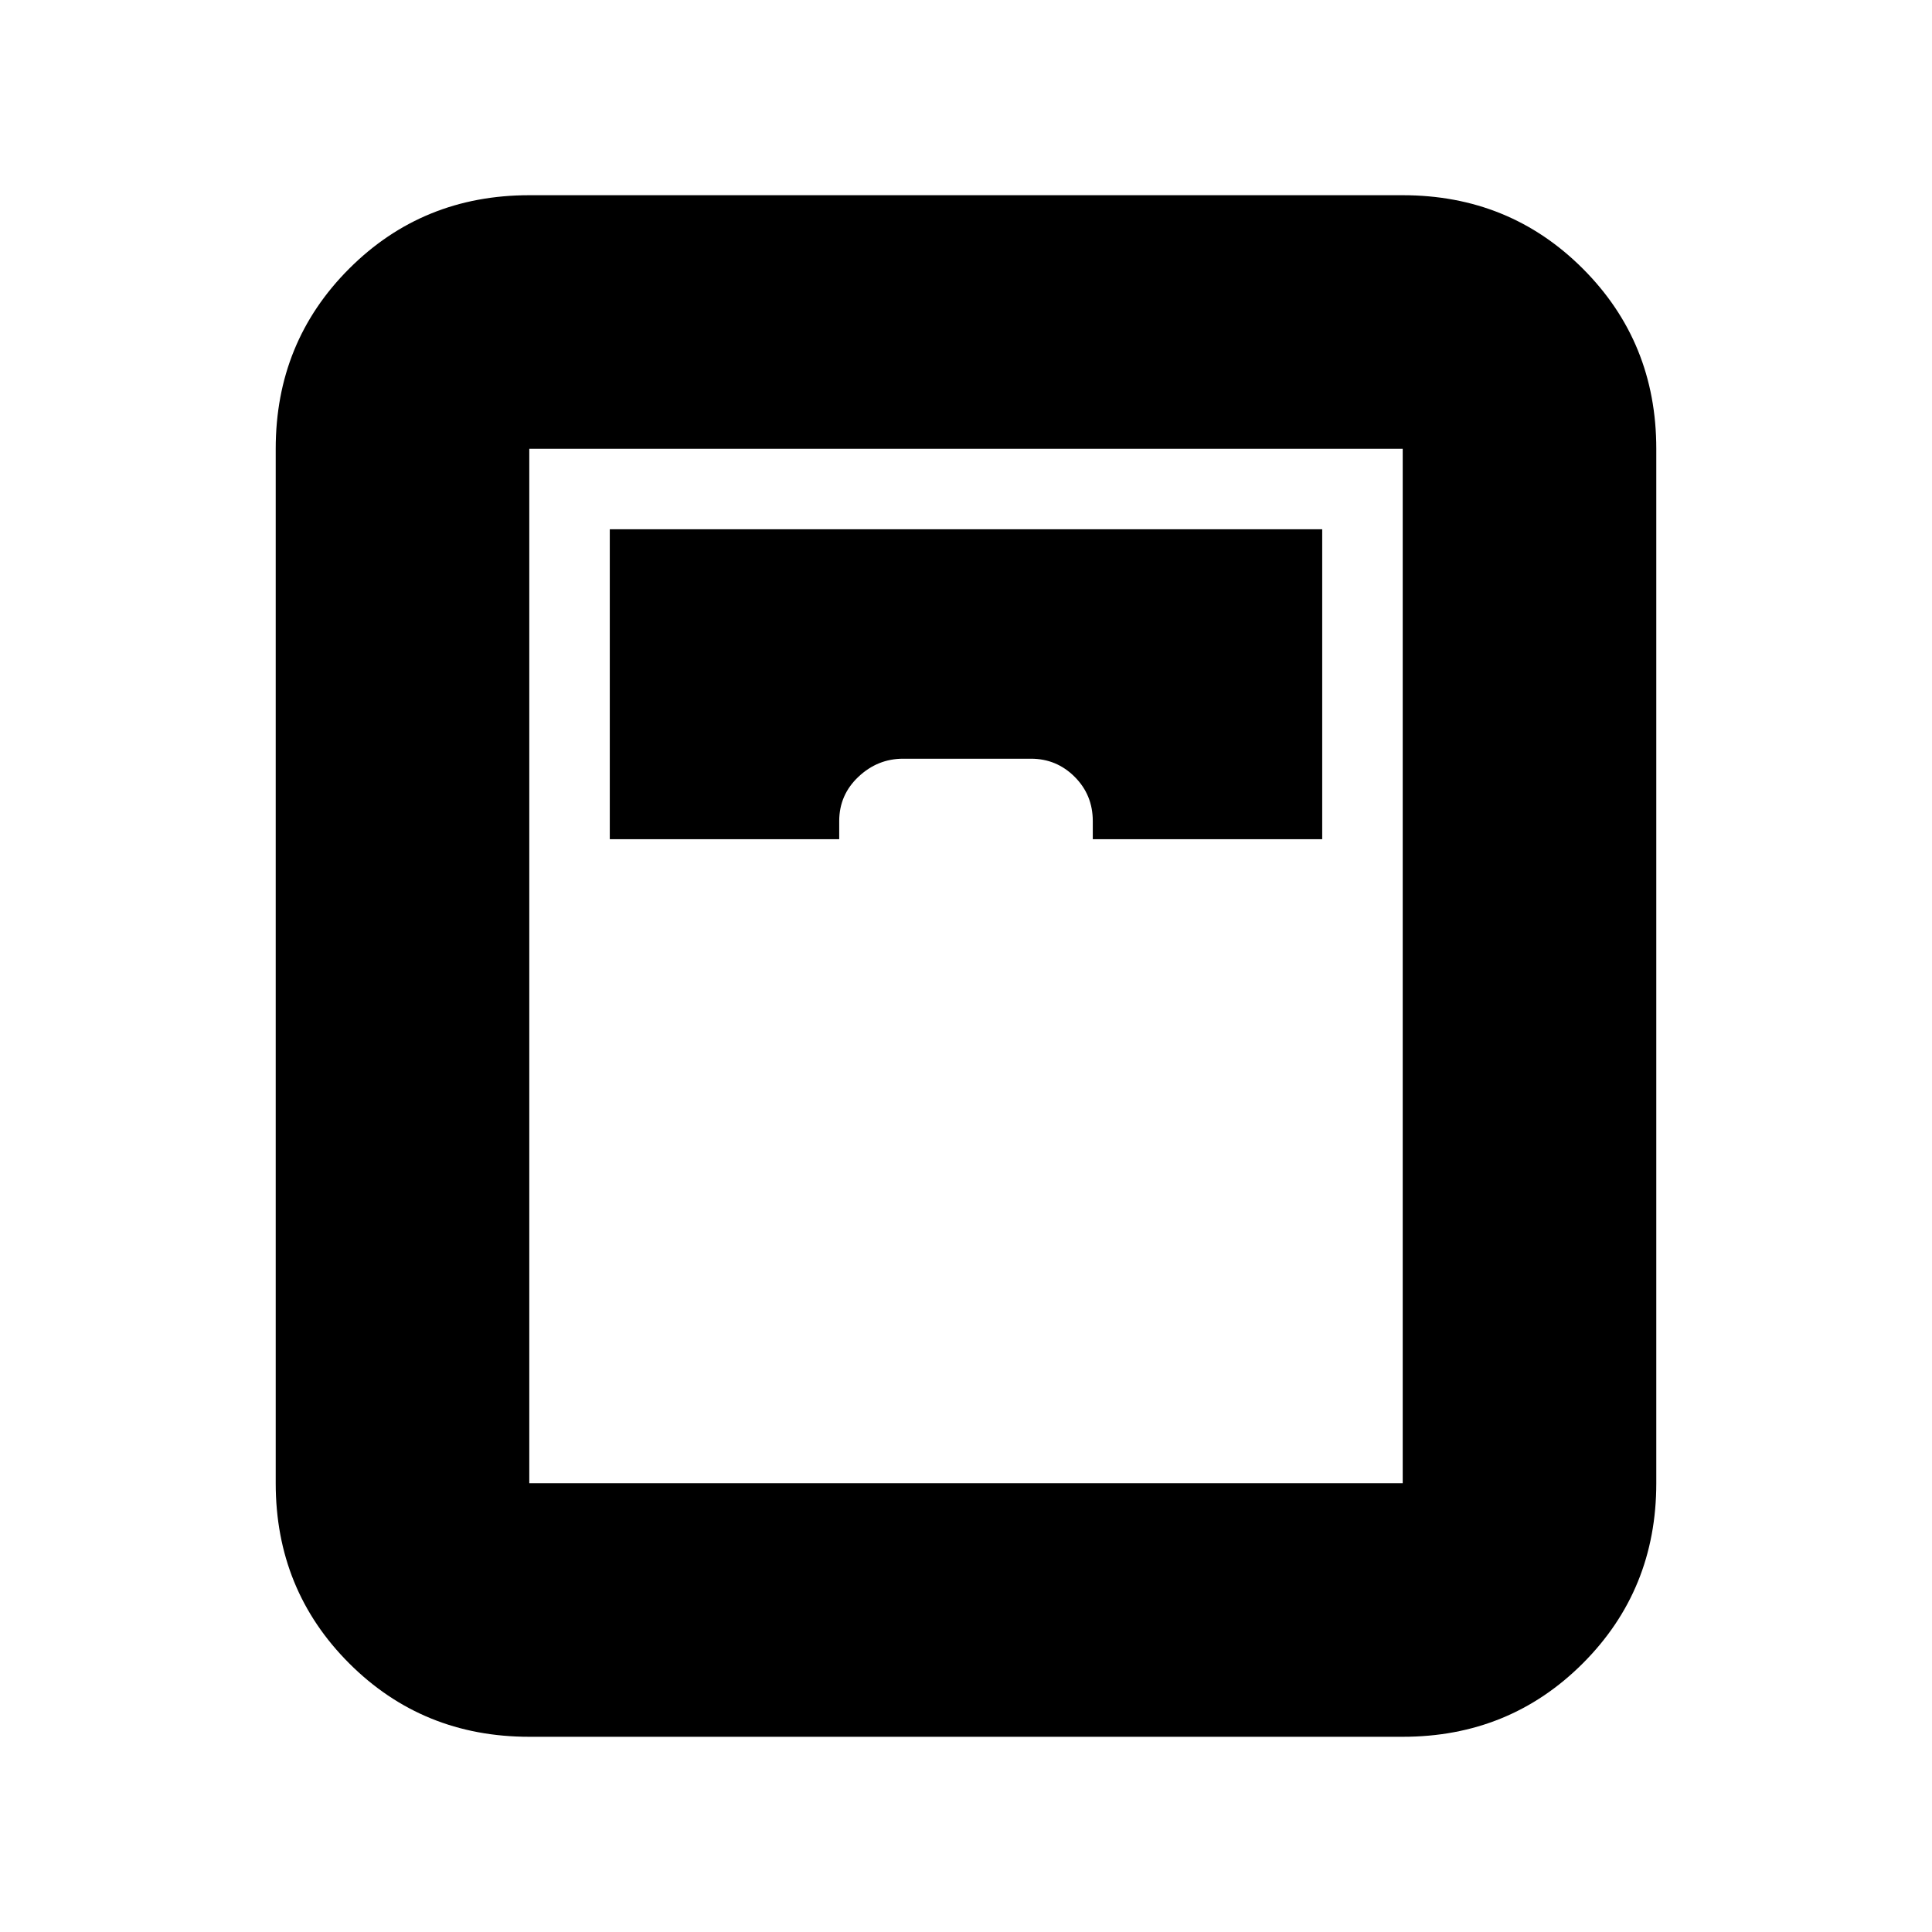 <svg xmlns="http://www.w3.org/2000/svg" height="24" viewBox="0 -960 960 960" width="24"><path d="M263-97q-53 0-89.5-36.5T137-223v-514q0-53 36.5-89.5T263-863h434q53 0 89.5 36.5T823-737v514q0 53-36.5 89.5T697-97H263Zm40-446h114v-9q0-13 9.53-22t22.23-9h63.53q12.71 0 21.71 9t9 22v9h114v-154H303v154Zm-40 320h434v-514H263v514Z"/></svg>